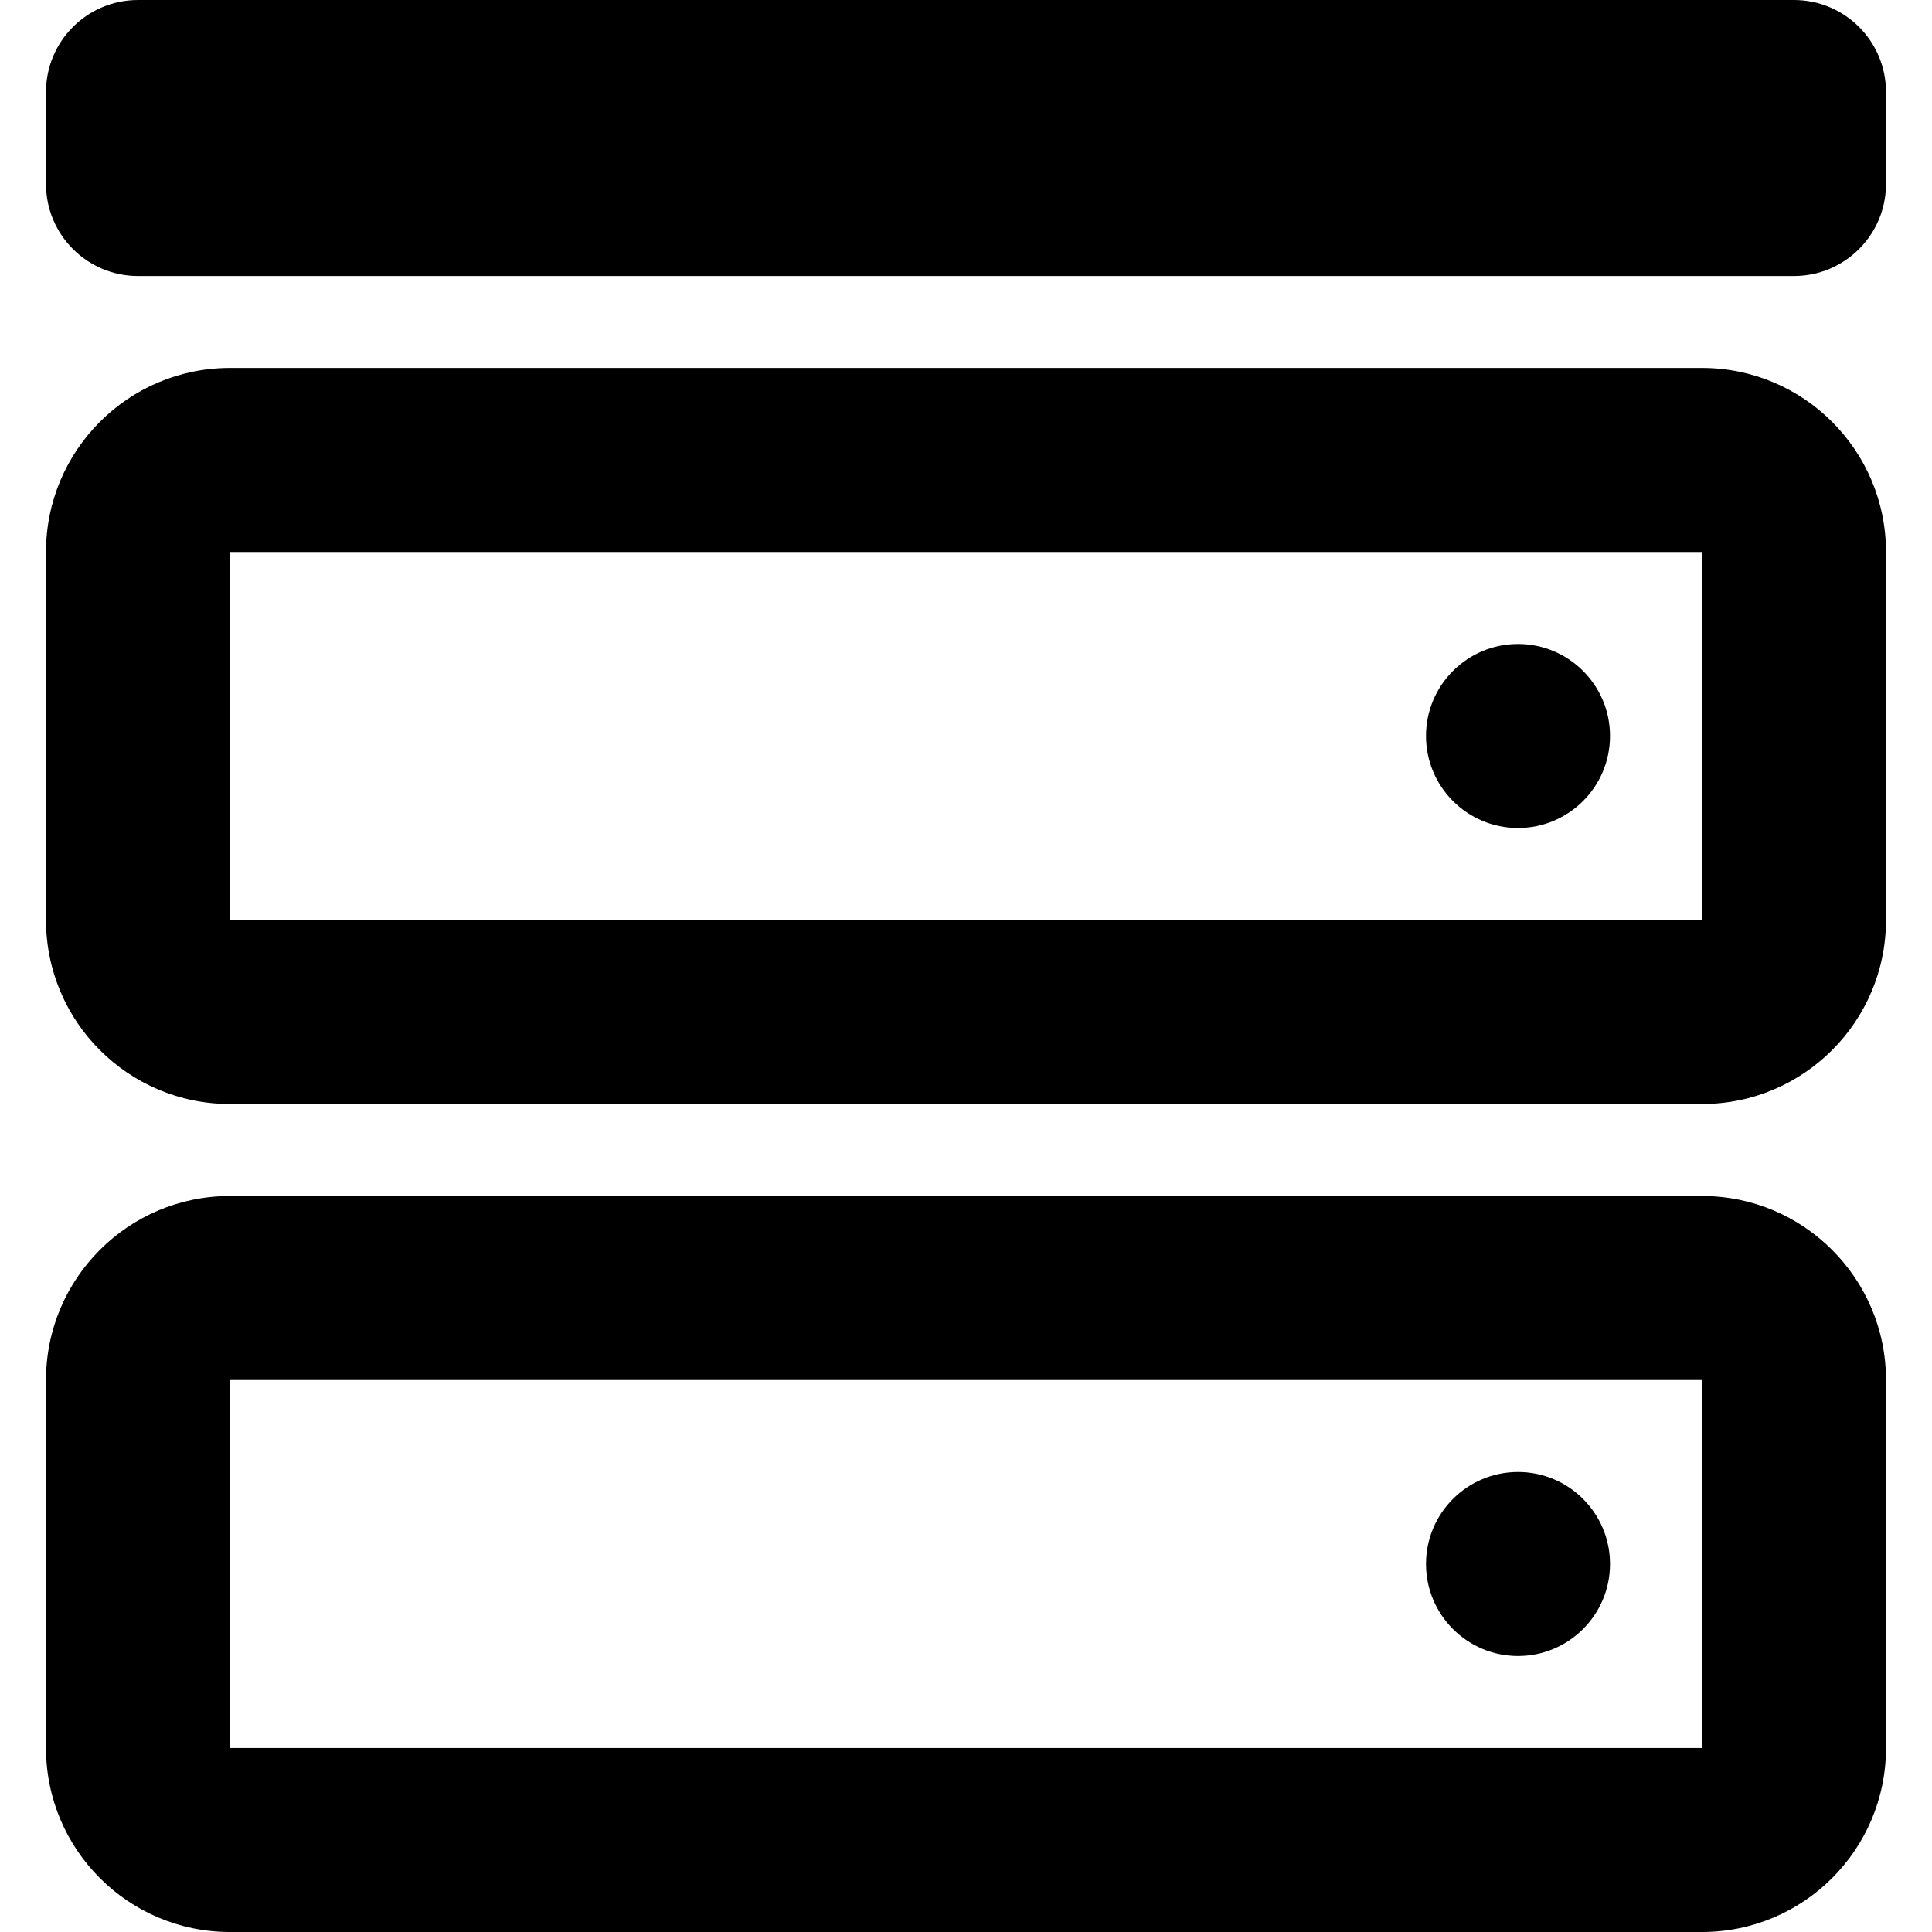 <?xml version="1.0" encoding="iso-8859-1"?>
<!-- Generator: Adobe Illustrator 16.0.0, SVG Export Plug-In . SVG Version: 6.00 Build 0)  -->
<!DOCTYPE svg PUBLIC "-//W3C//DTD SVG 1.1//EN" "http://www.w3.org/Graphics/SVG/1.1/DTD/svg11.dtd">
<svg version="1.1" id="Capa_1" xmlns="http://www.w3.org/2000/svg" xmlns:xlink="http://www.w3.org/1999/xlink" x="0px" y="0px"
	 width="147.18px" height="147.18px" viewBox="0 0 147.18 147.18" style="enable-background:new 0 0 147.18 147.18;"
	 xml:space="preserve">
<g>
	<g id="_x34_24._Server">
		<g>
			<path d="M129.659,91.111H17.521c-7.744,0-14.017,6.276-14.017,14.017v28.035c0,7.74,6.273,14.017,14.017,14.017h112.138
				c7.74,0,14.017-6.276,14.017-14.017v-28.035C143.676,97.388,137.399,91.111,129.659,91.111z M129.659,133.163H17.521v-28.035
				h112.138V133.163z M115.642,126.154c3.867,0,7.009-3.142,7.009-7.009c0-3.874-3.142-7.009-7.009-7.009s-7.009,3.135-7.009,7.009
				C108.633,123.013,111.774,126.154,115.642,126.154z M129.659,28.031H17.521c-7.744,0-14.017,6.276-14.017,14.021v28.034
				c0,7.741,6.273,14.017,14.017,14.017h112.138c7.74,0,14.017-6.276,14.017-14.017V42.051
				C143.676,34.307,137.399,28.031,129.659,28.031z M129.659,70.085H17.521V42.051h112.138V70.085z M115.642,63.077
				c3.867,0,7.009-3.14,7.009-7.009c0-3.872-3.142-7.009-7.009-7.009s-7.009,3.137-7.009,7.009
				C108.633,59.937,111.774,63.077,115.642,63.077z M136.667,0H10.513C6.644,0,3.504,3.136,3.504,7.008v7.008
				c0,3.869,3.14,7.009,7.008,7.009h126.154c3.867,0,7.009-3.14,7.009-7.009V7.008C143.676,3.136,140.534,0,136.667,0z"/>
		</g>
	</g>
</g>
<g>
</g>
<g>
</g>
<g>
</g>
<g>
</g>
<g>
</g>
<g>
</g>
<g>
</g>
<g>
</g>
<g>
</g>
<g>
</g>
<g>
</g>
<g>
</g>
<g>
</g>
<g>
</g>
<g>
</g>
</svg>
